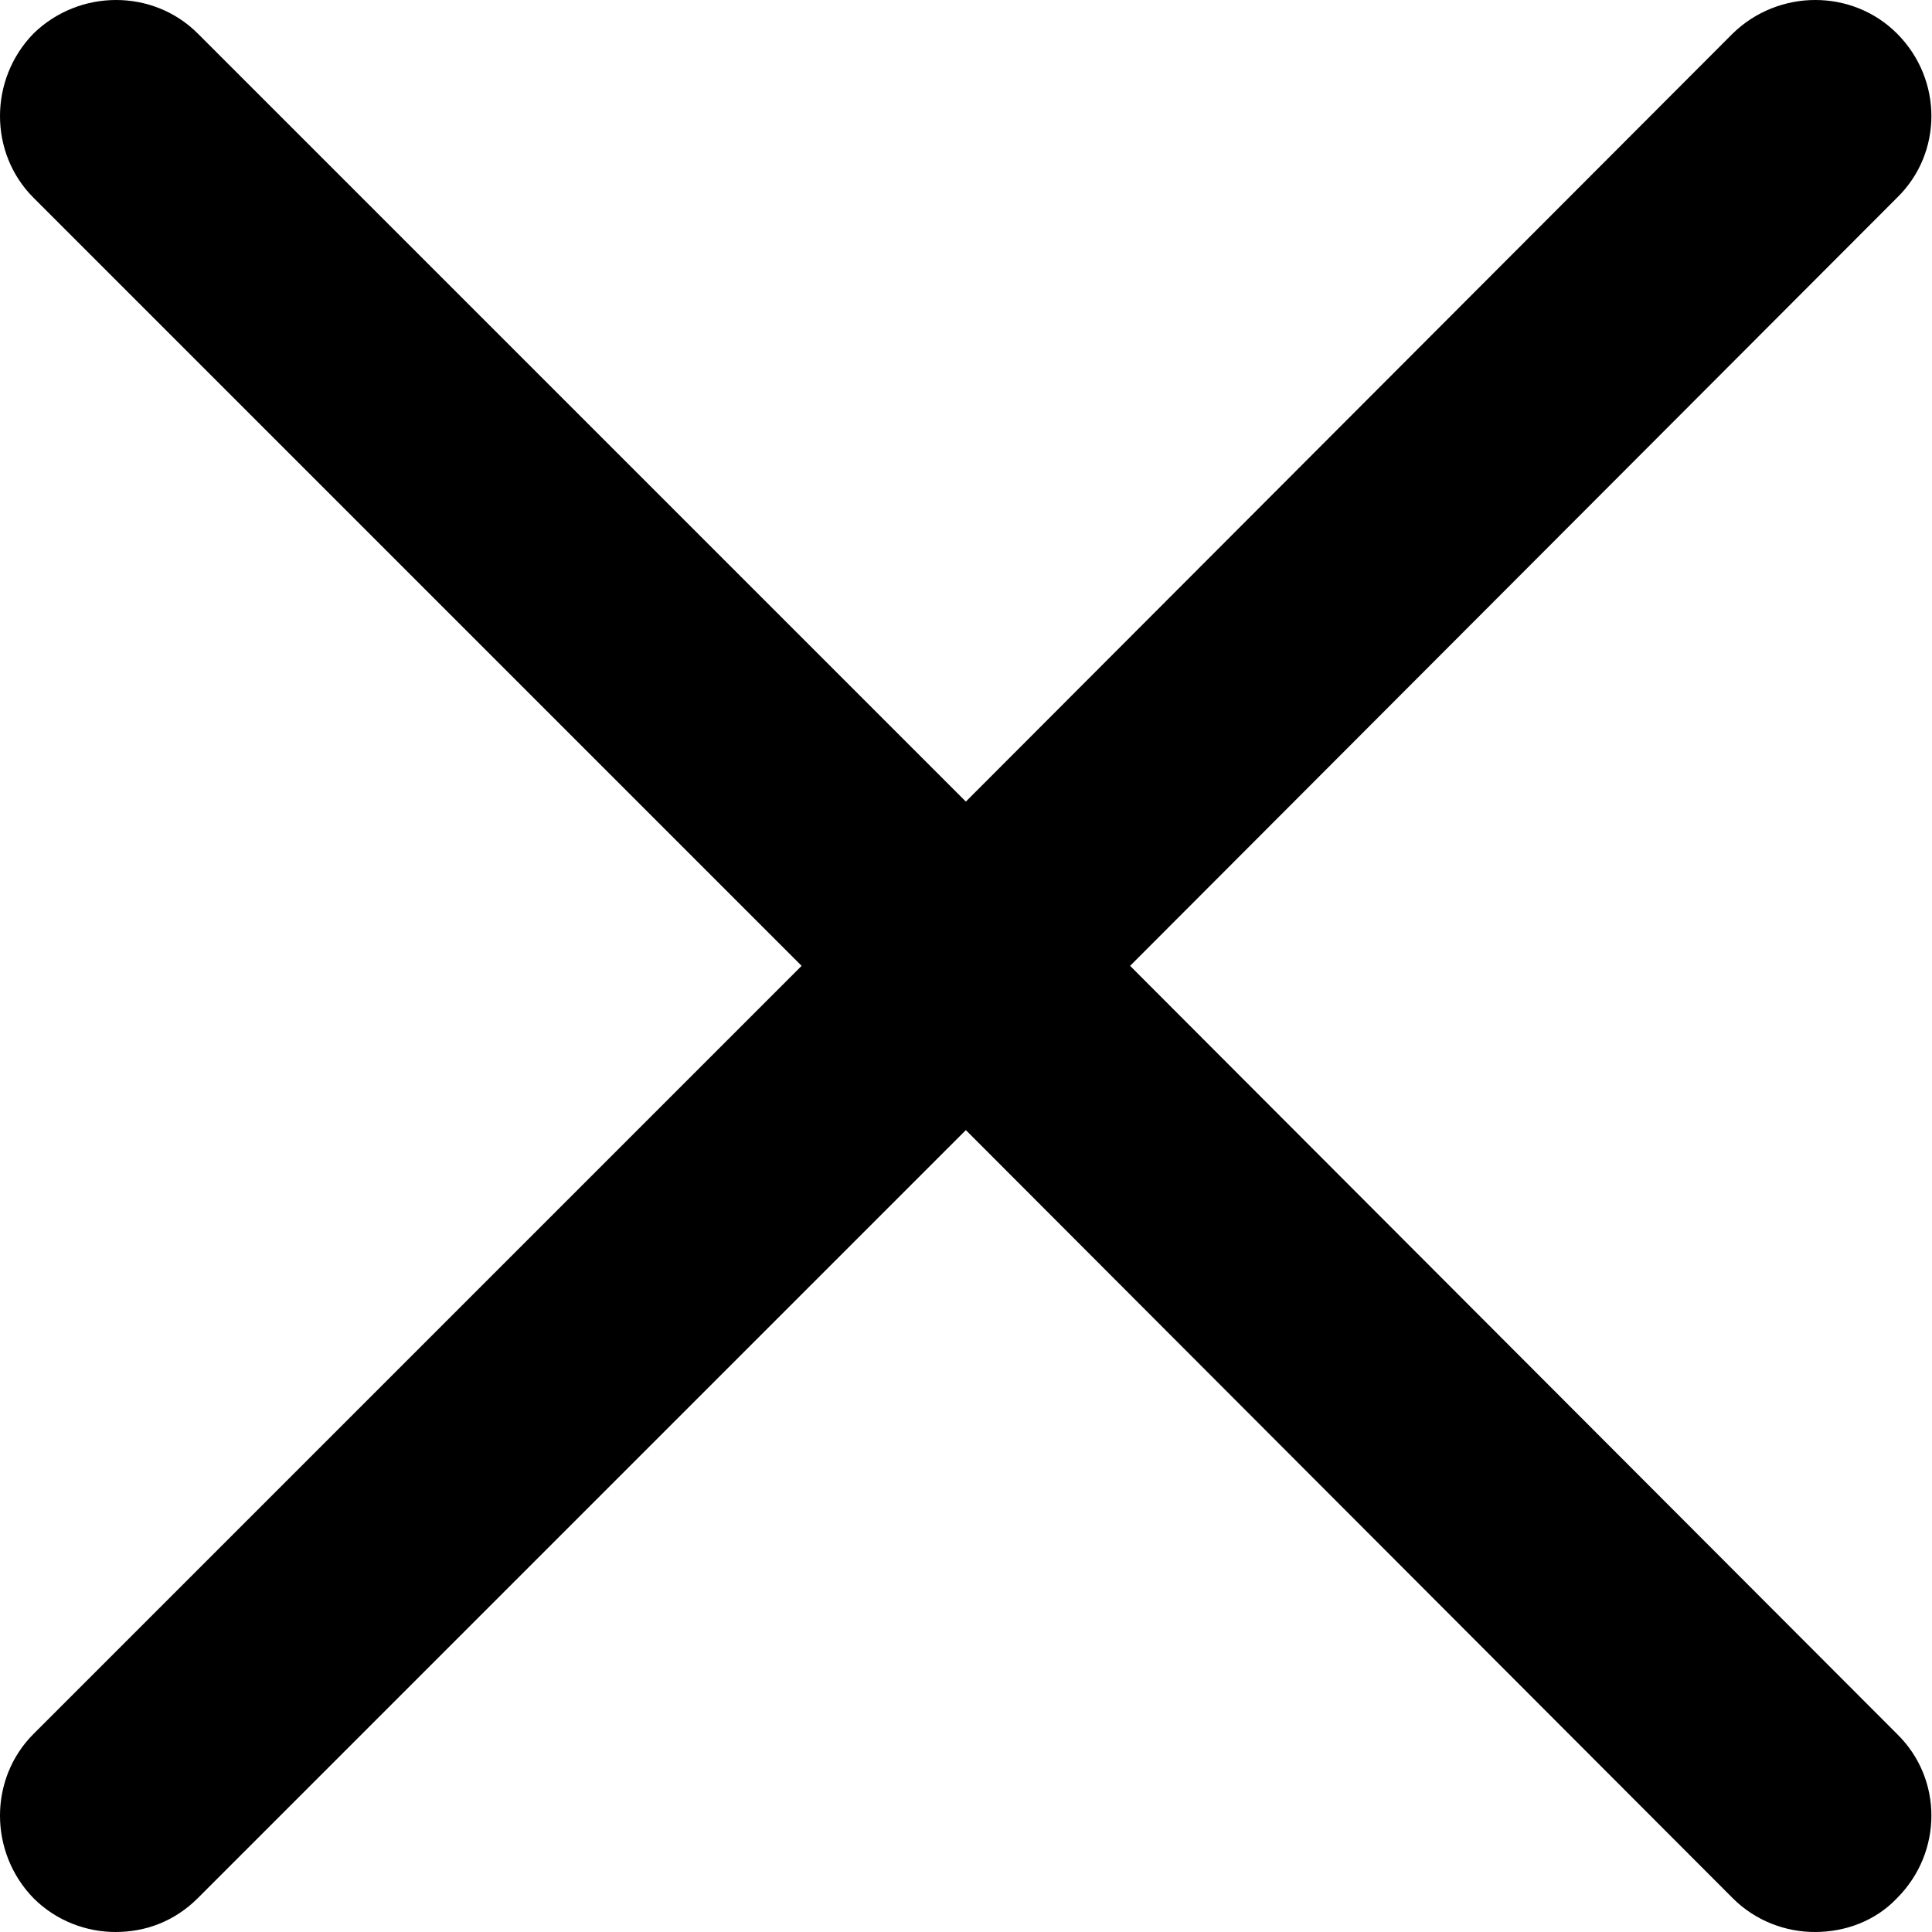<svg version="1.1" xmlns="http://www.w3.org/2000/svg" width="512" height="512" viewBox="0 0 512 512">
<path fill="#000" d="M299.487 255.96l203.232-203.552c12.162-11.842 12.162-31.365 0-43.527-11.842-11.842-31.365-11.842-43.527 0l-203.232 203.552-203.552-203.552c-11.842-11.842-31.365-11.842-43.527 0-11.842 12.162-11.842 31.685 0 43.527l203.552 203.552-203.552 203.552c-11.842 11.842-11.842 31.365 0 43.527 6.081 6.081 14.082 8.961 21.764 8.961 8.002 0 15.682-2.88 21.764-8.962l203.552-203.552 203.232 203.552c6.081 6.081 14.082 8.962 21.764 8.962 8.002 0 16.002-2.88 21.764-8.962 12.162-12.162 12.162-31.685 0-43.527l-203.232-203.552z"></path>
</svg>
